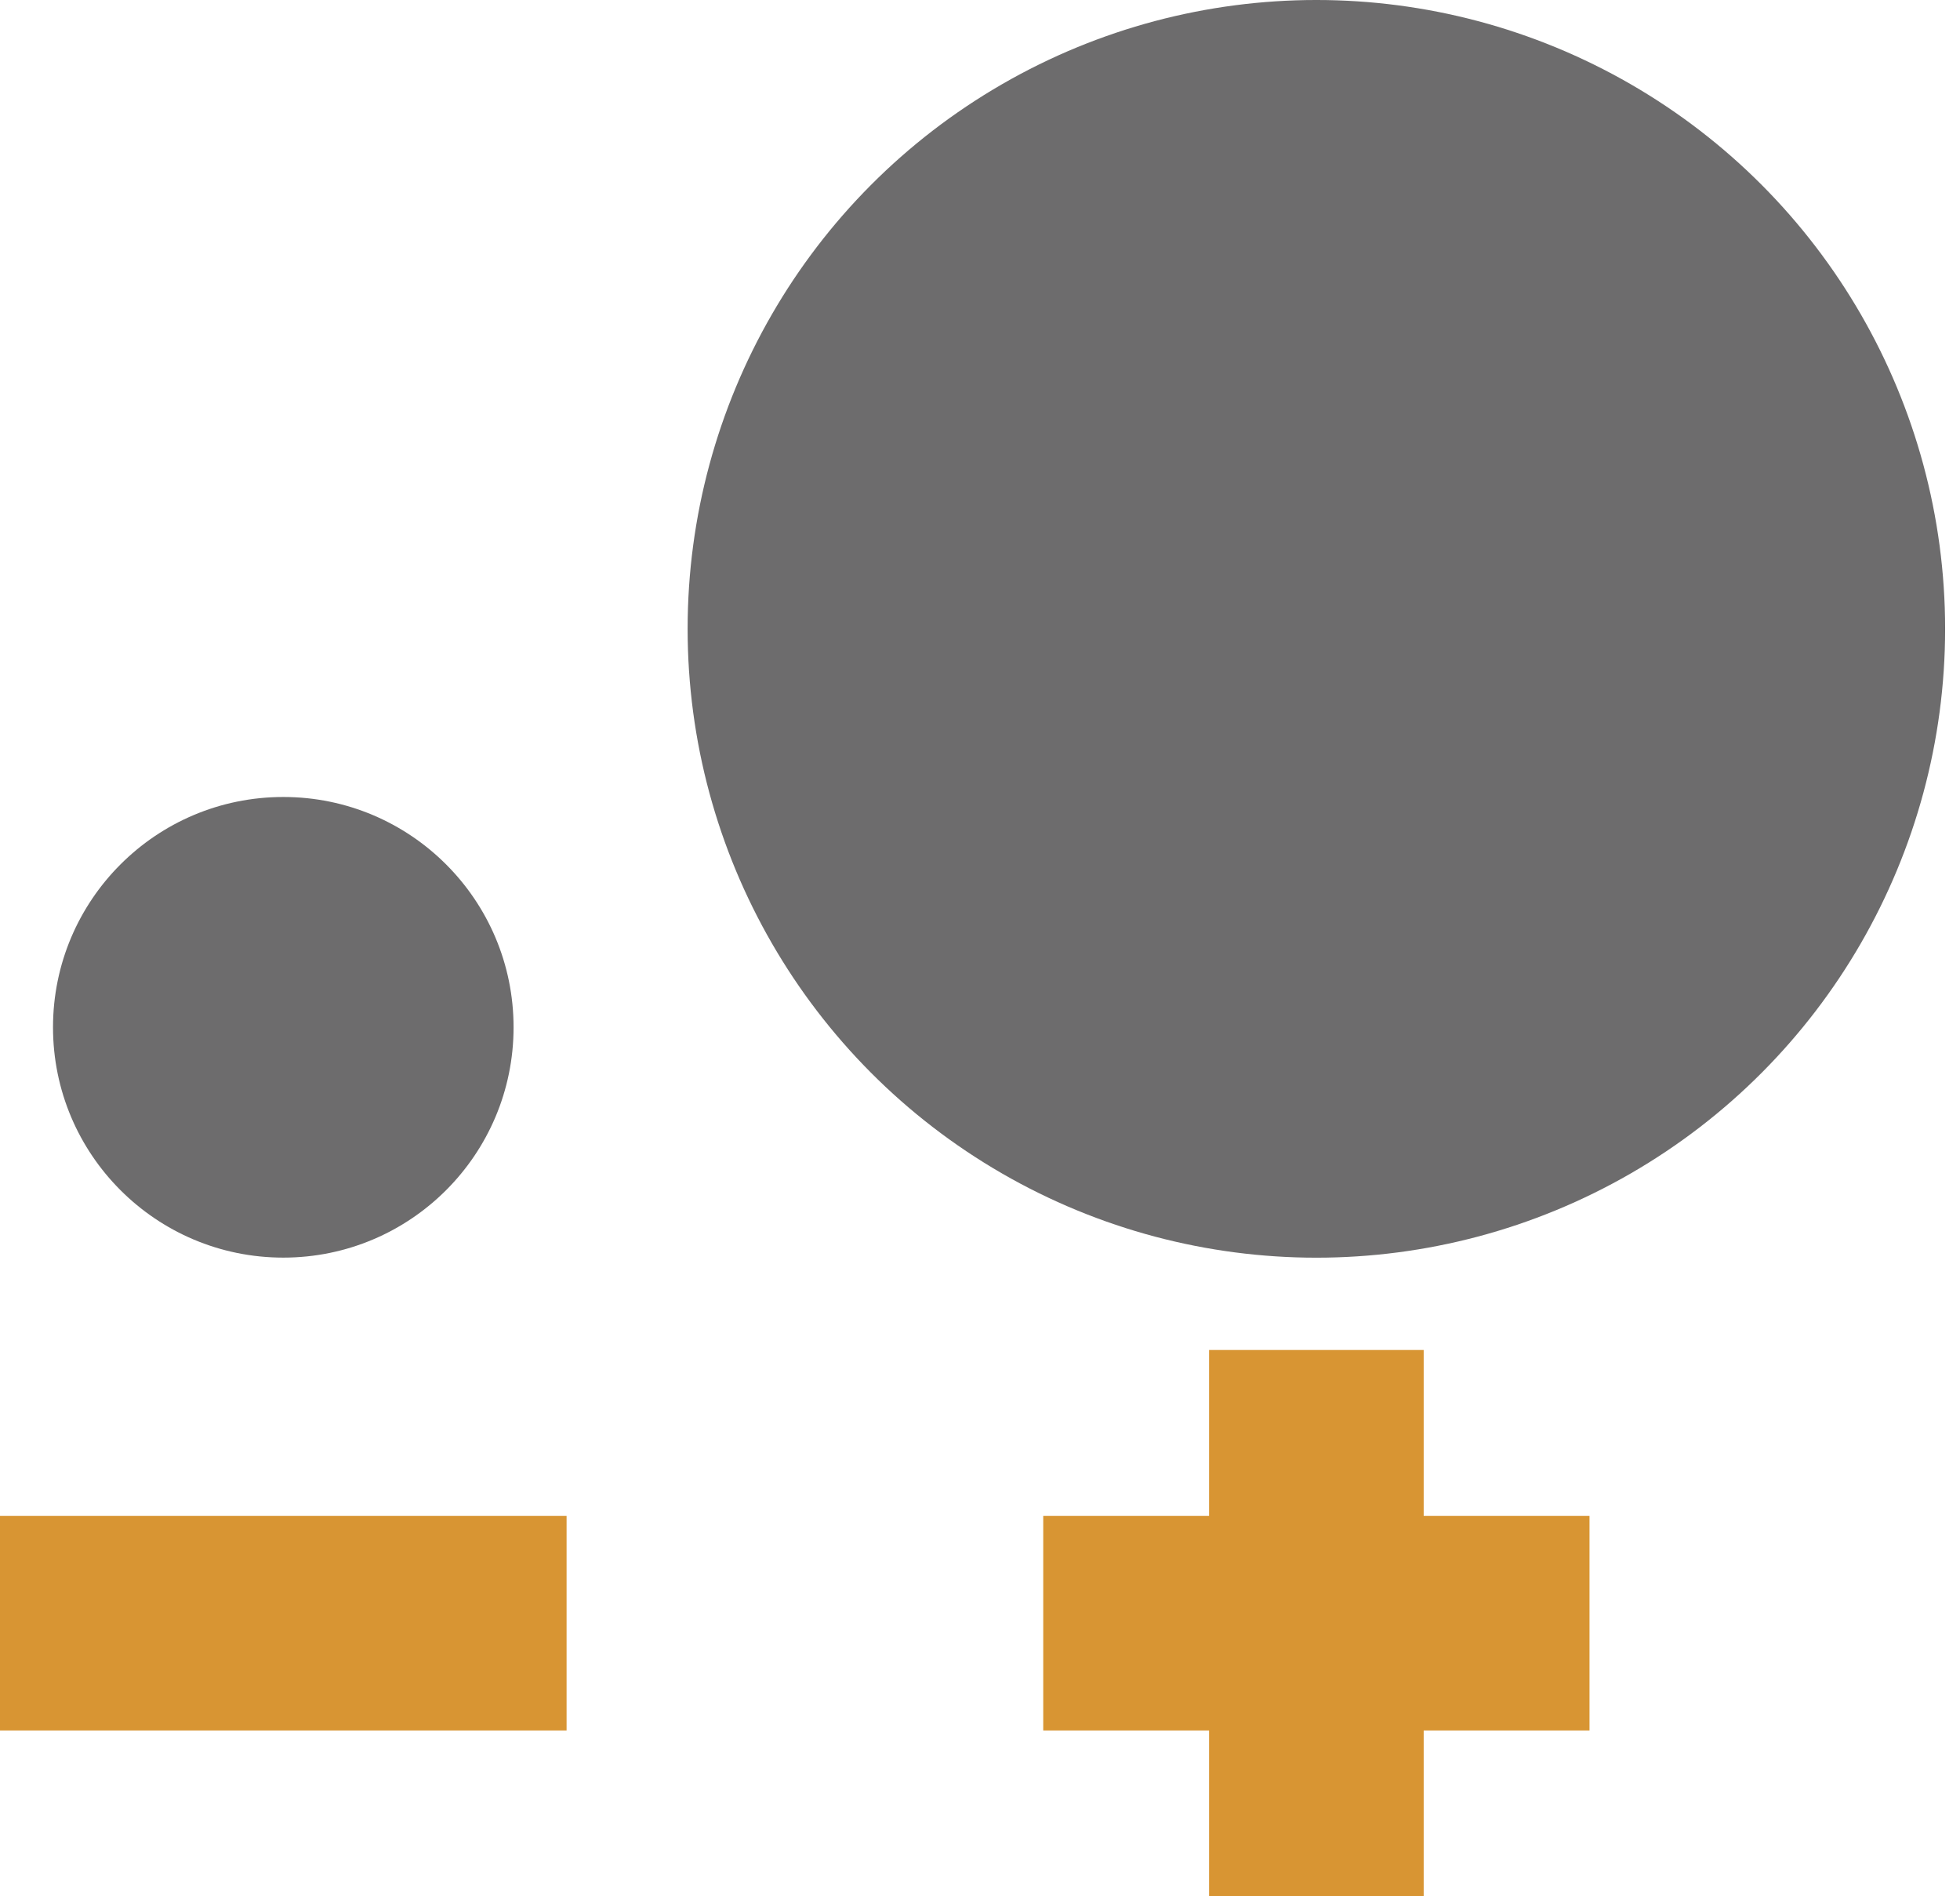 <?xml version="1.0" encoding="utf-8"?>
<!-- Generator: Adobe Illustrator 16.0.0, SVG Export Plug-In . SVG Version: 6.00 Build 0)  -->
<!DOCTYPE svg PUBLIC "-//W3C//DTD SVG 1.1//EN" "http://www.w3.org/Graphics/SVG/1.1/DTD/svg11.dtd">
<svg version="1.1" id="Layer_1" xmlns="http://www.w3.org/2000/svg" xmlns:xlink="http://www.w3.org/1999/xlink" x="0px" y="0px"
	 width="27.398px" height="26.504px" viewBox="3.602 0.564 27.398 26.504" enable-background="new 3.602 0.564 27.398 26.504"
	 xml:space="preserve">
<line fill="none" stroke="#D89533" stroke-width="3" stroke-miterlimit="10" x1="11.522" y1="23.25" x2="3.602" y2="23.25"/>
<circle fill="#6D6C6D" cx="7.562" cy="14.922" r="3.219"/>
<circle fill="#6D6C6D" cx="22.003" cy="9.353" r="8.789"/>
<line fill="none" stroke="#D89533" stroke-width="3" stroke-miterlimit="10" x1="25.821" y1="23.25" x2="18.185" y2="23.25"/>
<line fill="none" stroke="#D89533" stroke-width="3" stroke-miterlimit="10" x1="22.003" y1="19.432" x2="22.003" y2="27.068"/>
</svg>

